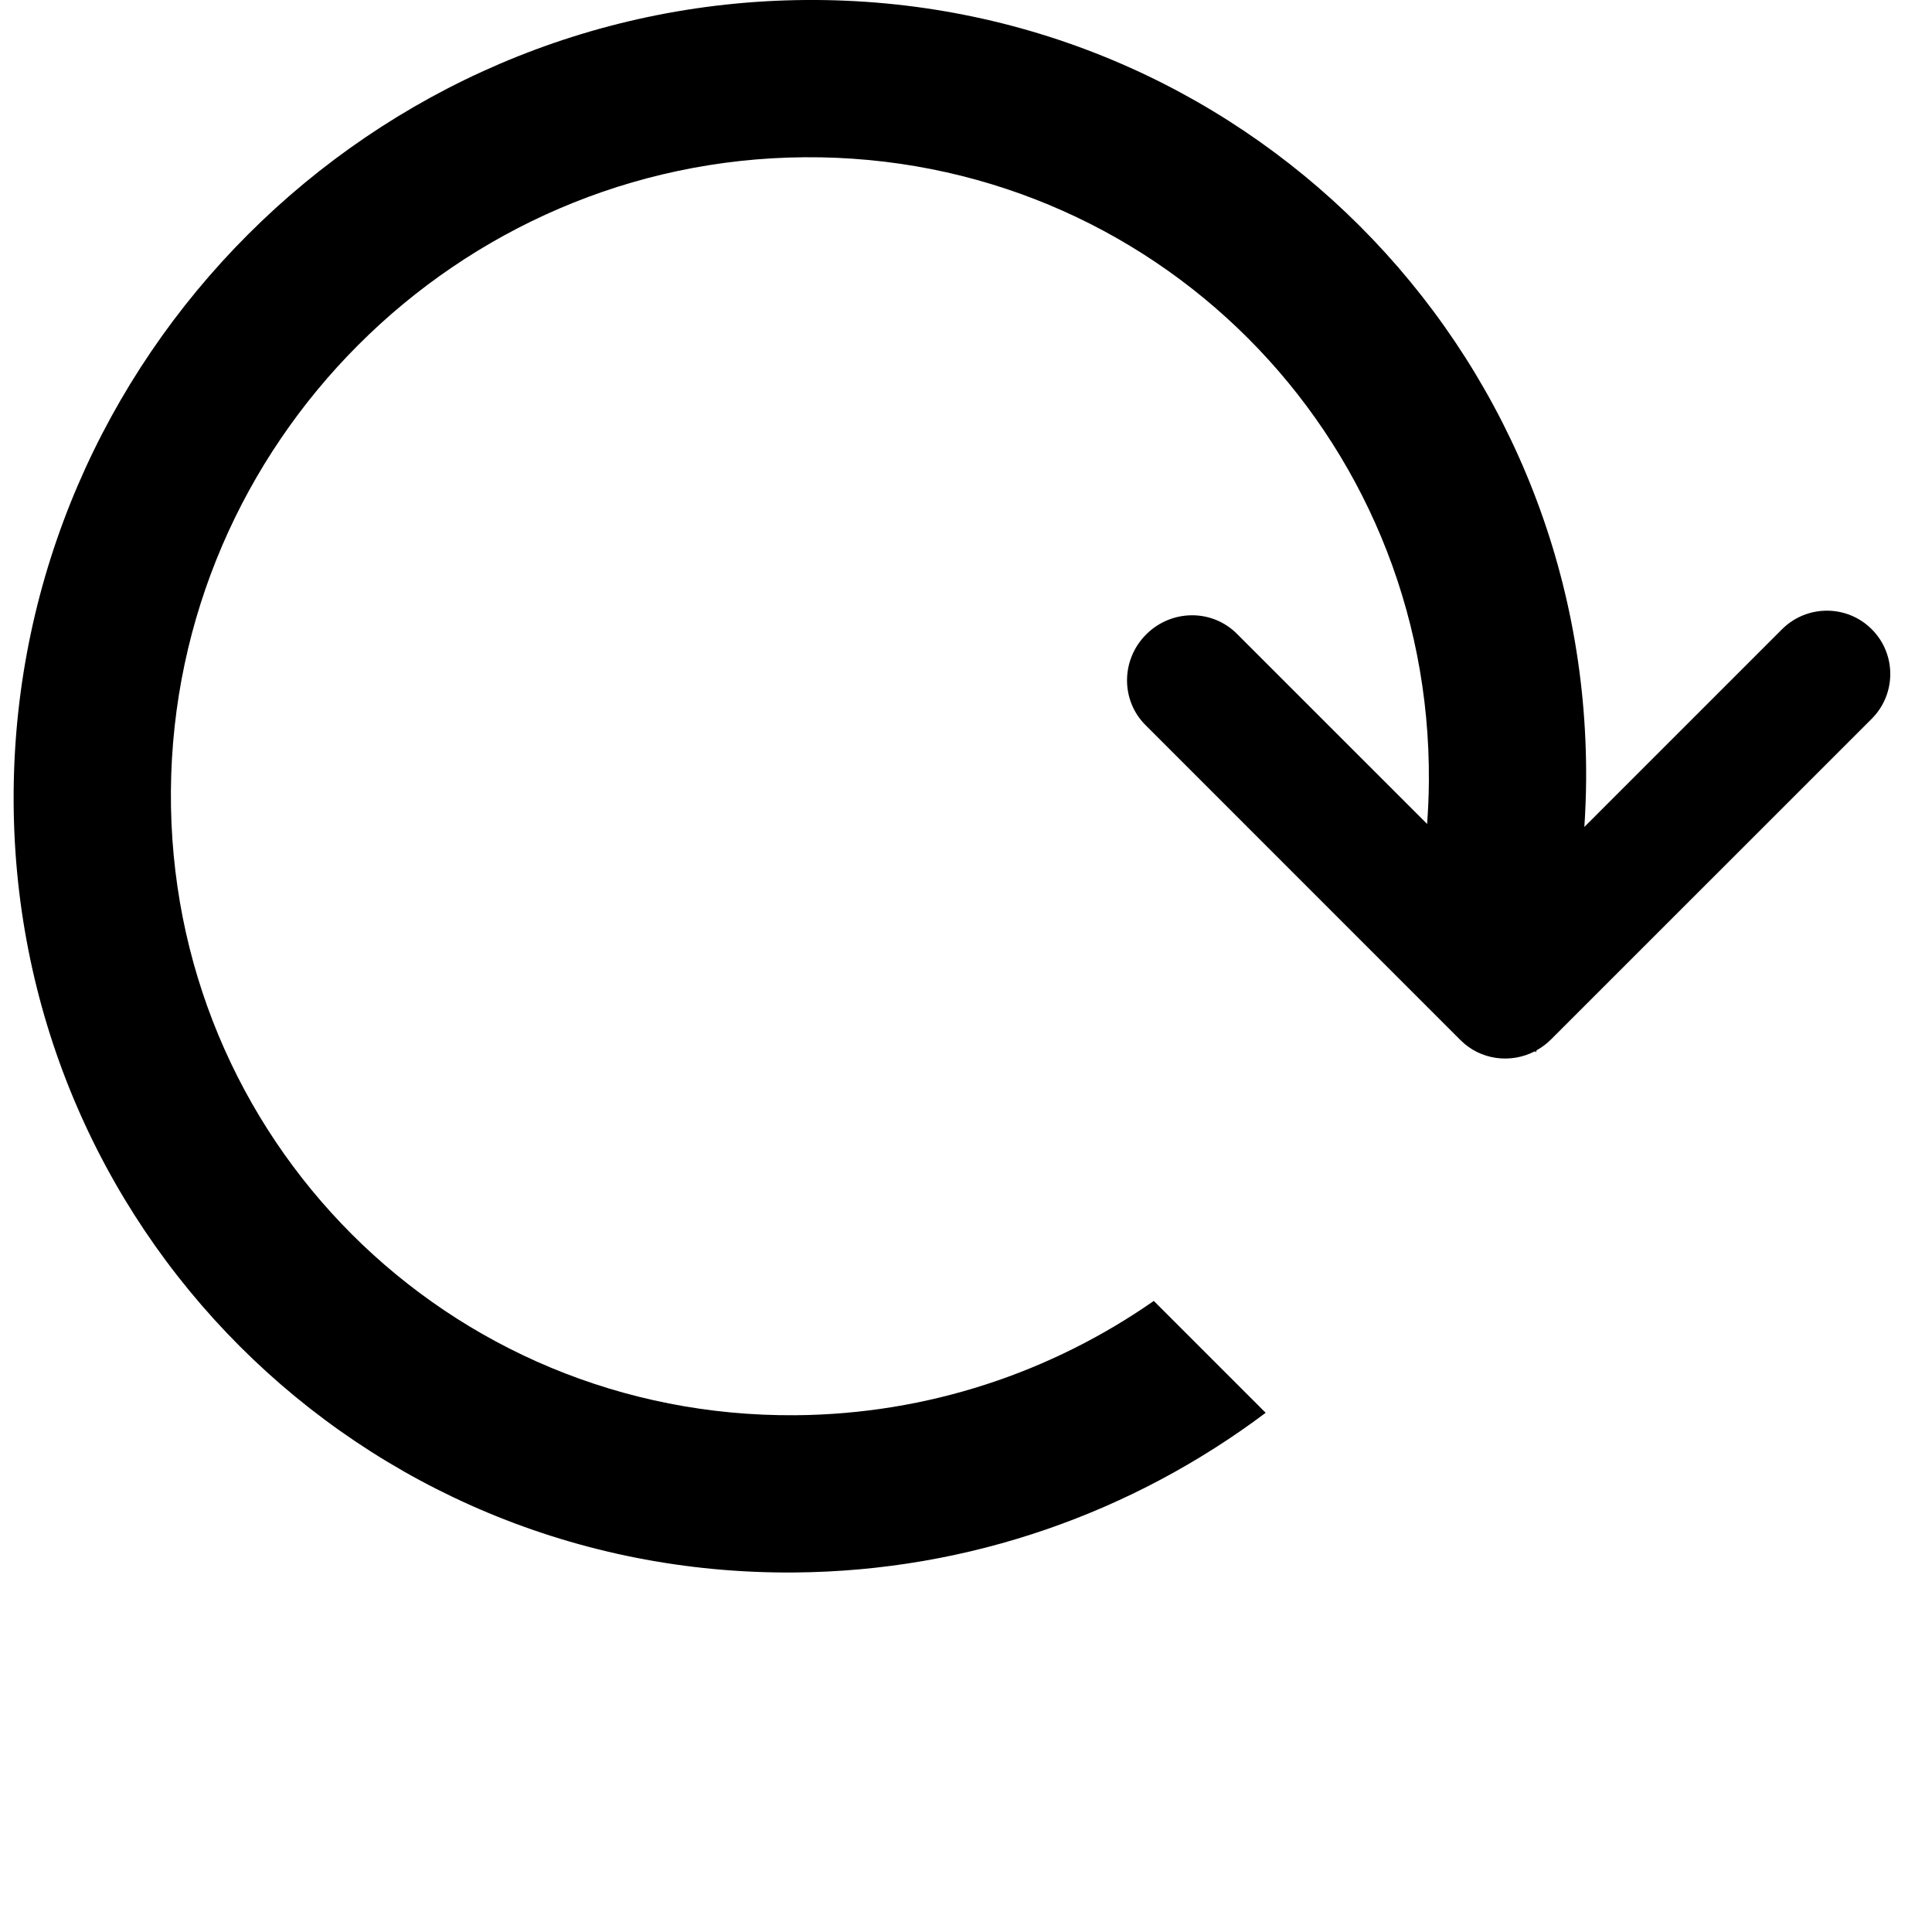 <?xml version="1.0" ?><!DOCTYPE svg  PUBLIC '-//W3C//DTD SVG 1.1//EN'  'http://www.w3.org/Graphics/SVG/1.1/DTD/svg11.dtd'><svg enable-background="new 0 0 141.732 141.732" height="141.732px" id="Livello_1"  viewBox="0 0 141.732 141.732" width="141.732px" xml:space="preserve" xmlns="http://www.w3.org/2000/svg" xmlns:xlink="http://www.w3.org/1999/xlink"><g id="Livello_30"><path d="M137.309,46.159c-1.814-1.814-4.762-1.812-6.582,0.006l-14.498,14.499c0.074-1.133,0.119-2.266,0.129-3.413   C116.593,25.4,90.962-0.233,59.108,0C27.253,0.237,1.238,26.251,1.001,58.107c-0.231,31.855,25.395,57.488,57.252,57.251   c12.941-0.096,24.919-4.447,34.597-11.715l-8.207-8.206c-7.488,5.217-16.553,8.313-26.305,8.385   c-25.485,0.187-45.987-20.316-45.8-45.8c0.188-25.485,21.002-46.296,46.486-46.486c25.483-0.187,45.987,20.317,45.799,45.801   c-0.008,1.048-0.055,2.083-0.129,3.109L90.735,46.491V46.49c-1.824-1.823-4.799-1.801-6.652,0.052   c-1.852,1.85-1.873,4.831-0.049,6.65l23.109,23.112c1.469,1.471,3.688,1.735,5.457,0.817l0.074,0.073   c0.021-0.049,0.035-0.096,0.051-0.144c0.385-0.215,0.742-0.478,1.064-0.803L137.3,52.74   C139.126,50.922,139.128,47.975,137.309,46.159"/></g><g id="Livello_1_1_"/></svg>